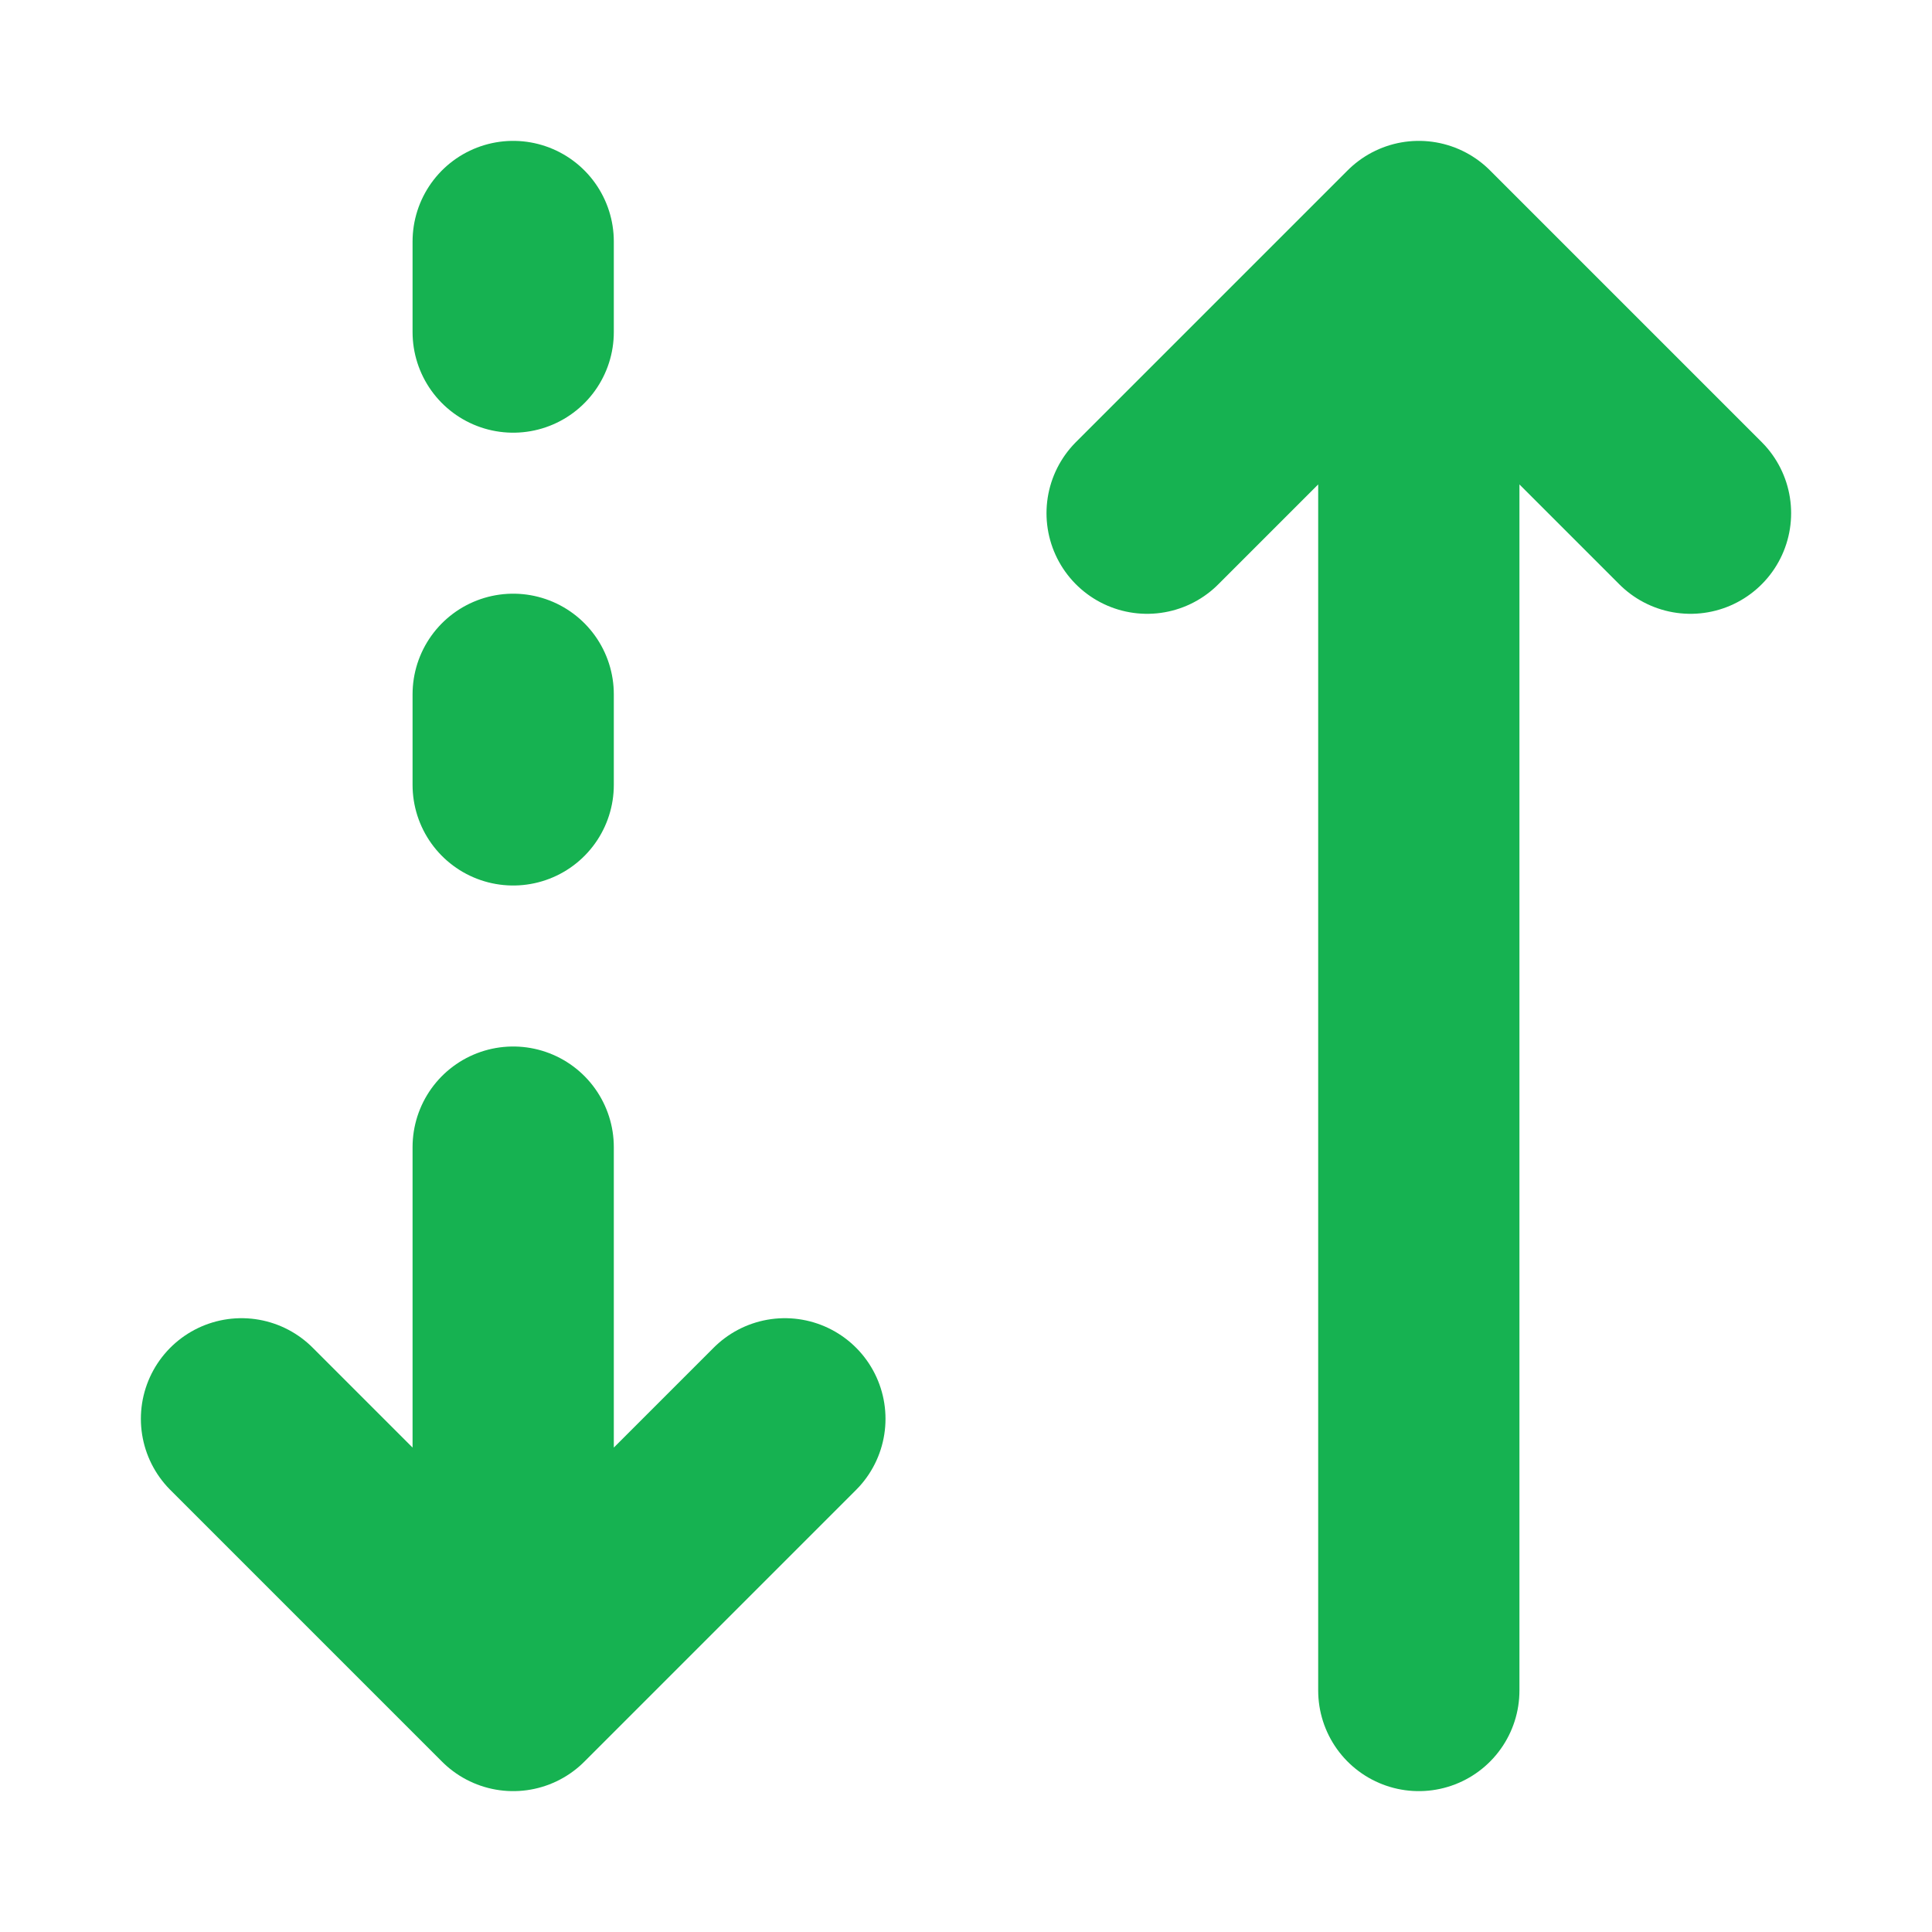 <svg width="24" height="24" viewBox="0 0 24 24" fill="none" xmlns="http://www.w3.org/2000/svg"><path d="M6.375 3v1.125m0 4.5V9.75M17.625 3 14.25 6.375M17.625 21V3v18Zm0-18L21 6.375 17.625 3ZM6.375 21 3 17.625m3.375-3.375V21v-6.75Zm0 6.75 3.375-3.375L6.375 21Z" stroke="#16B251" stroke-width="2.5" stroke-linecap="round" stroke-linejoin="round"/></svg>
